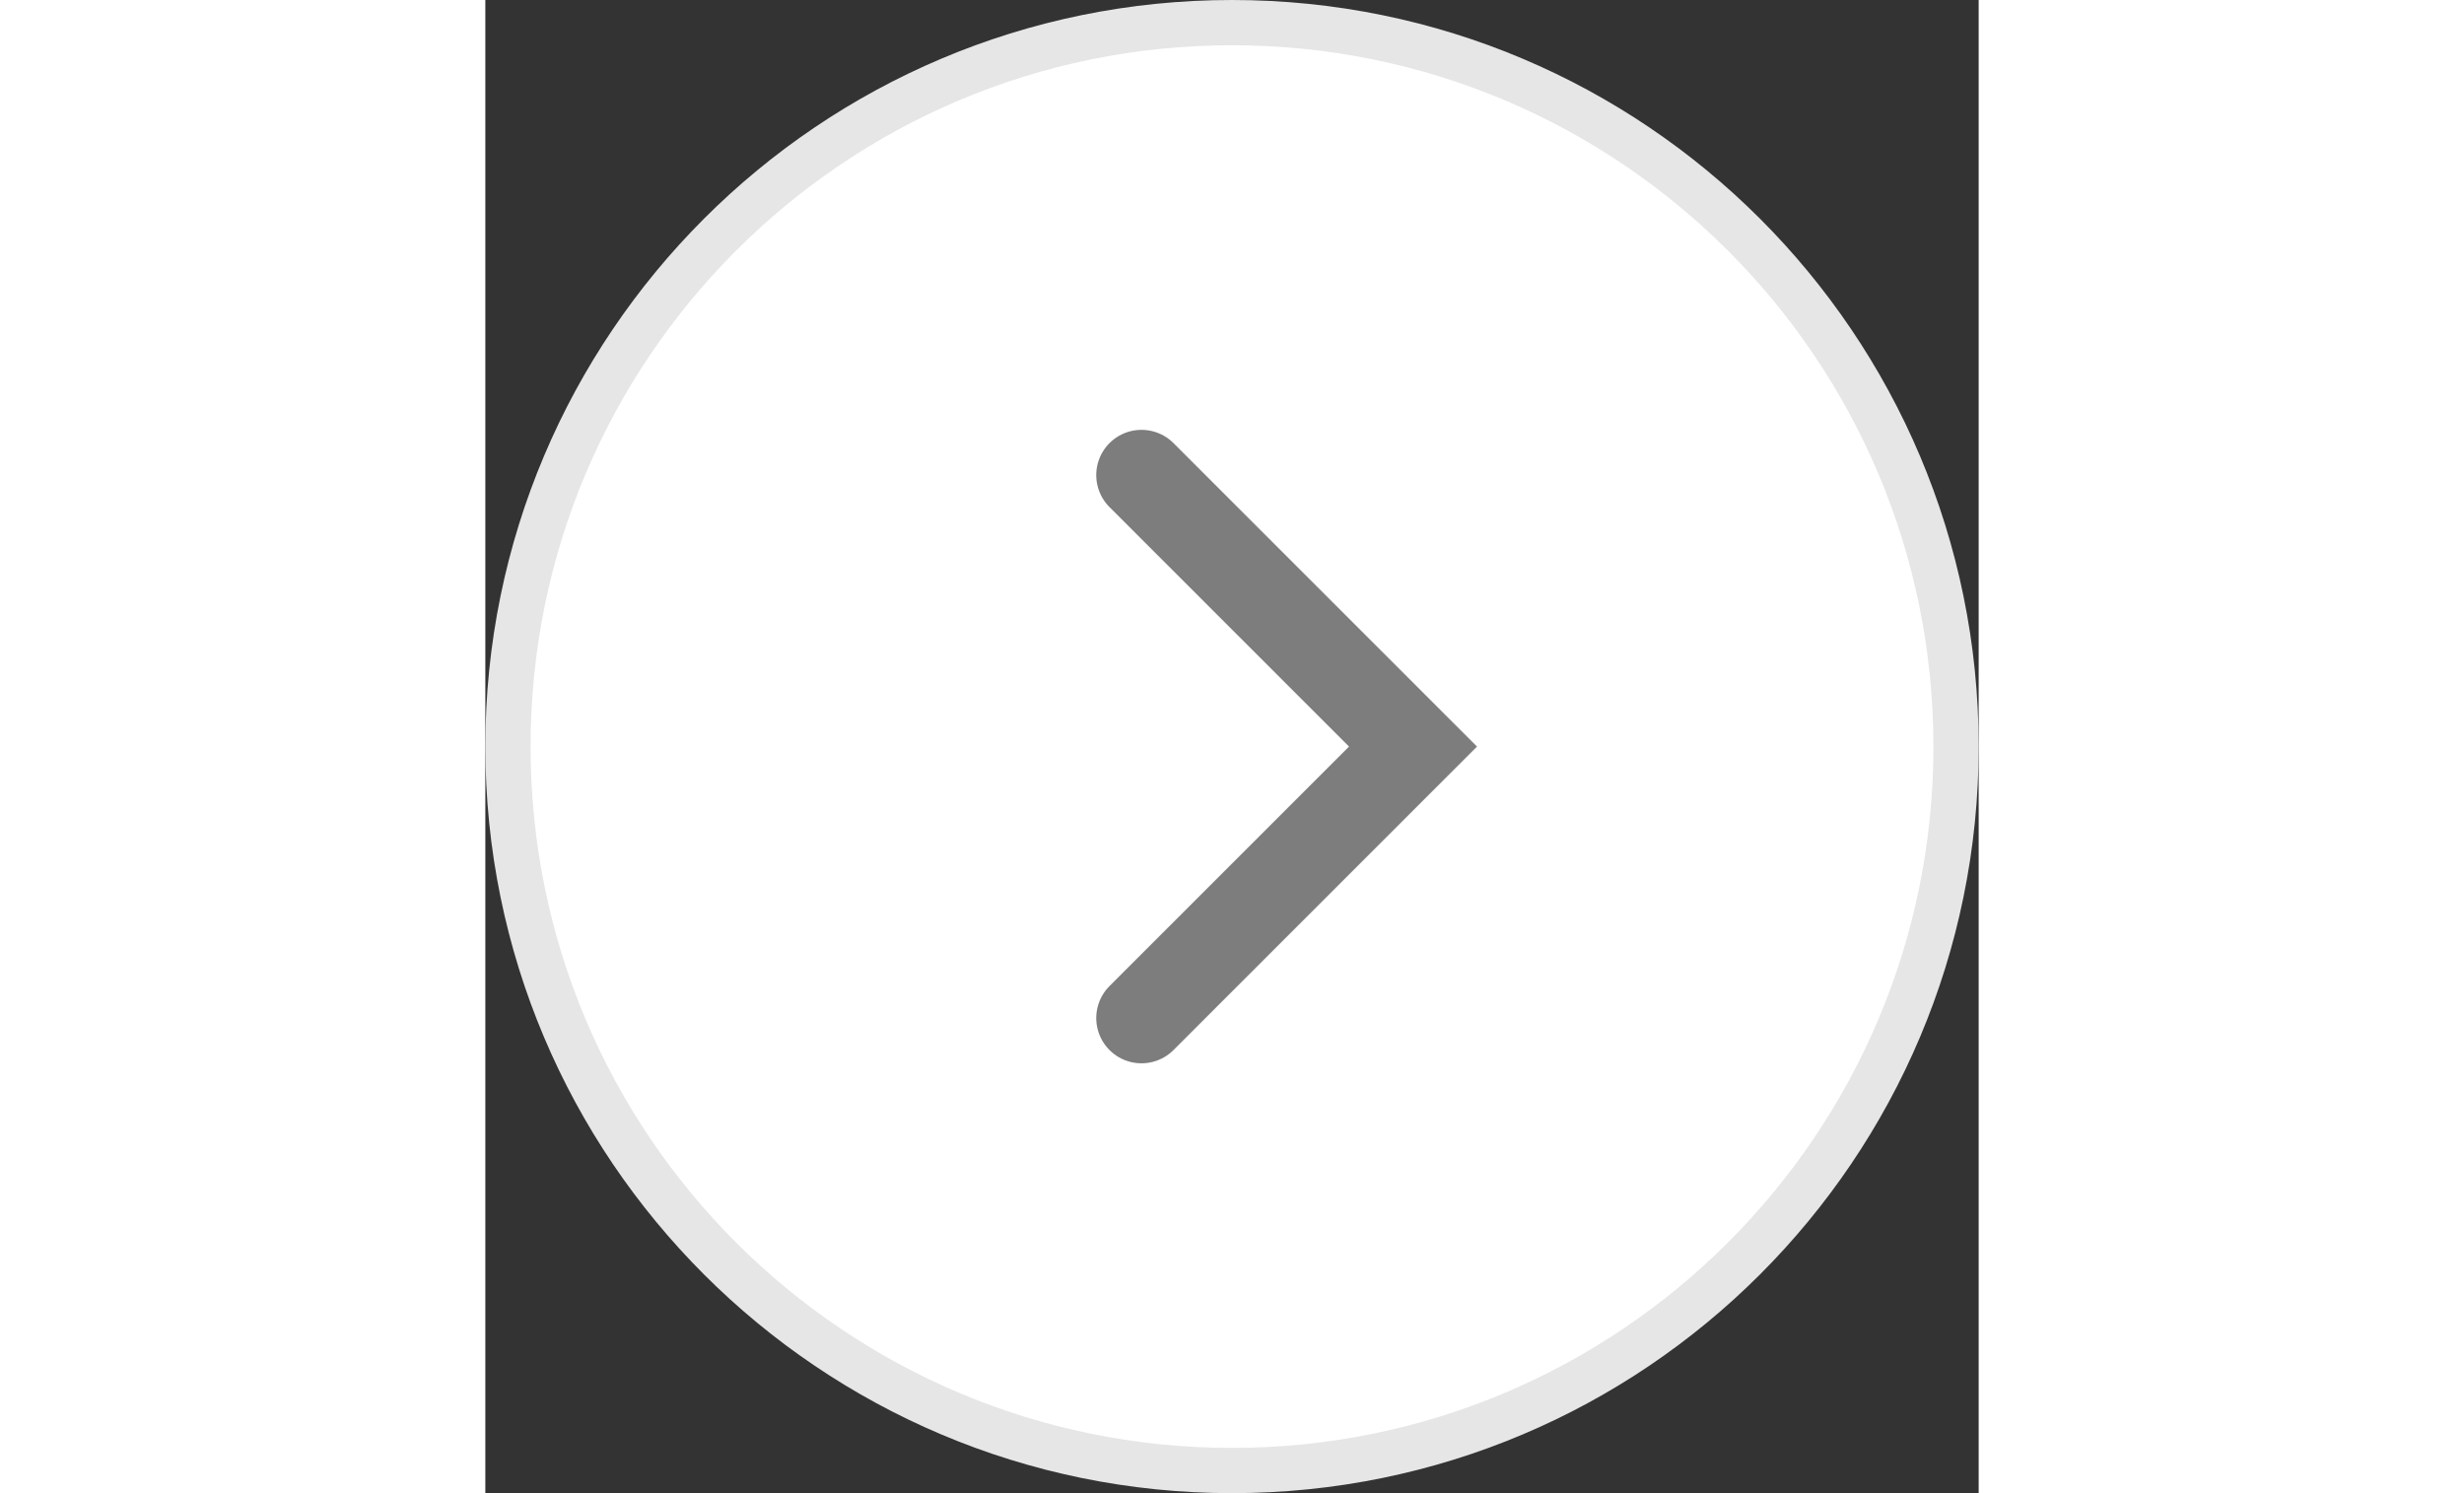 <svg width="66" height="40" viewBox="0 0 66 66" fill="none" xmlns="http://www.w3.org/2000/svg">
<rect x="0" y="0" width="66" height="66" fill="#333333" stroke="none"/>
<path fill-rule="evenodd" clip-rule="evenodd" d="M33 65C15.327 65 1 50.673 1 33C1 15.327 15.327 1 33 1C50.673 1 65 15.327 65 33C65 50.673 50.673 65 33 65Z" fill="white" stroke="#E6E6E6" stroke-width="2"/>
<path d="M29 21L41 33L29 45" stroke="#7D7D7D" stroke-width="4" stroke-linecap="round"/>
</svg>
